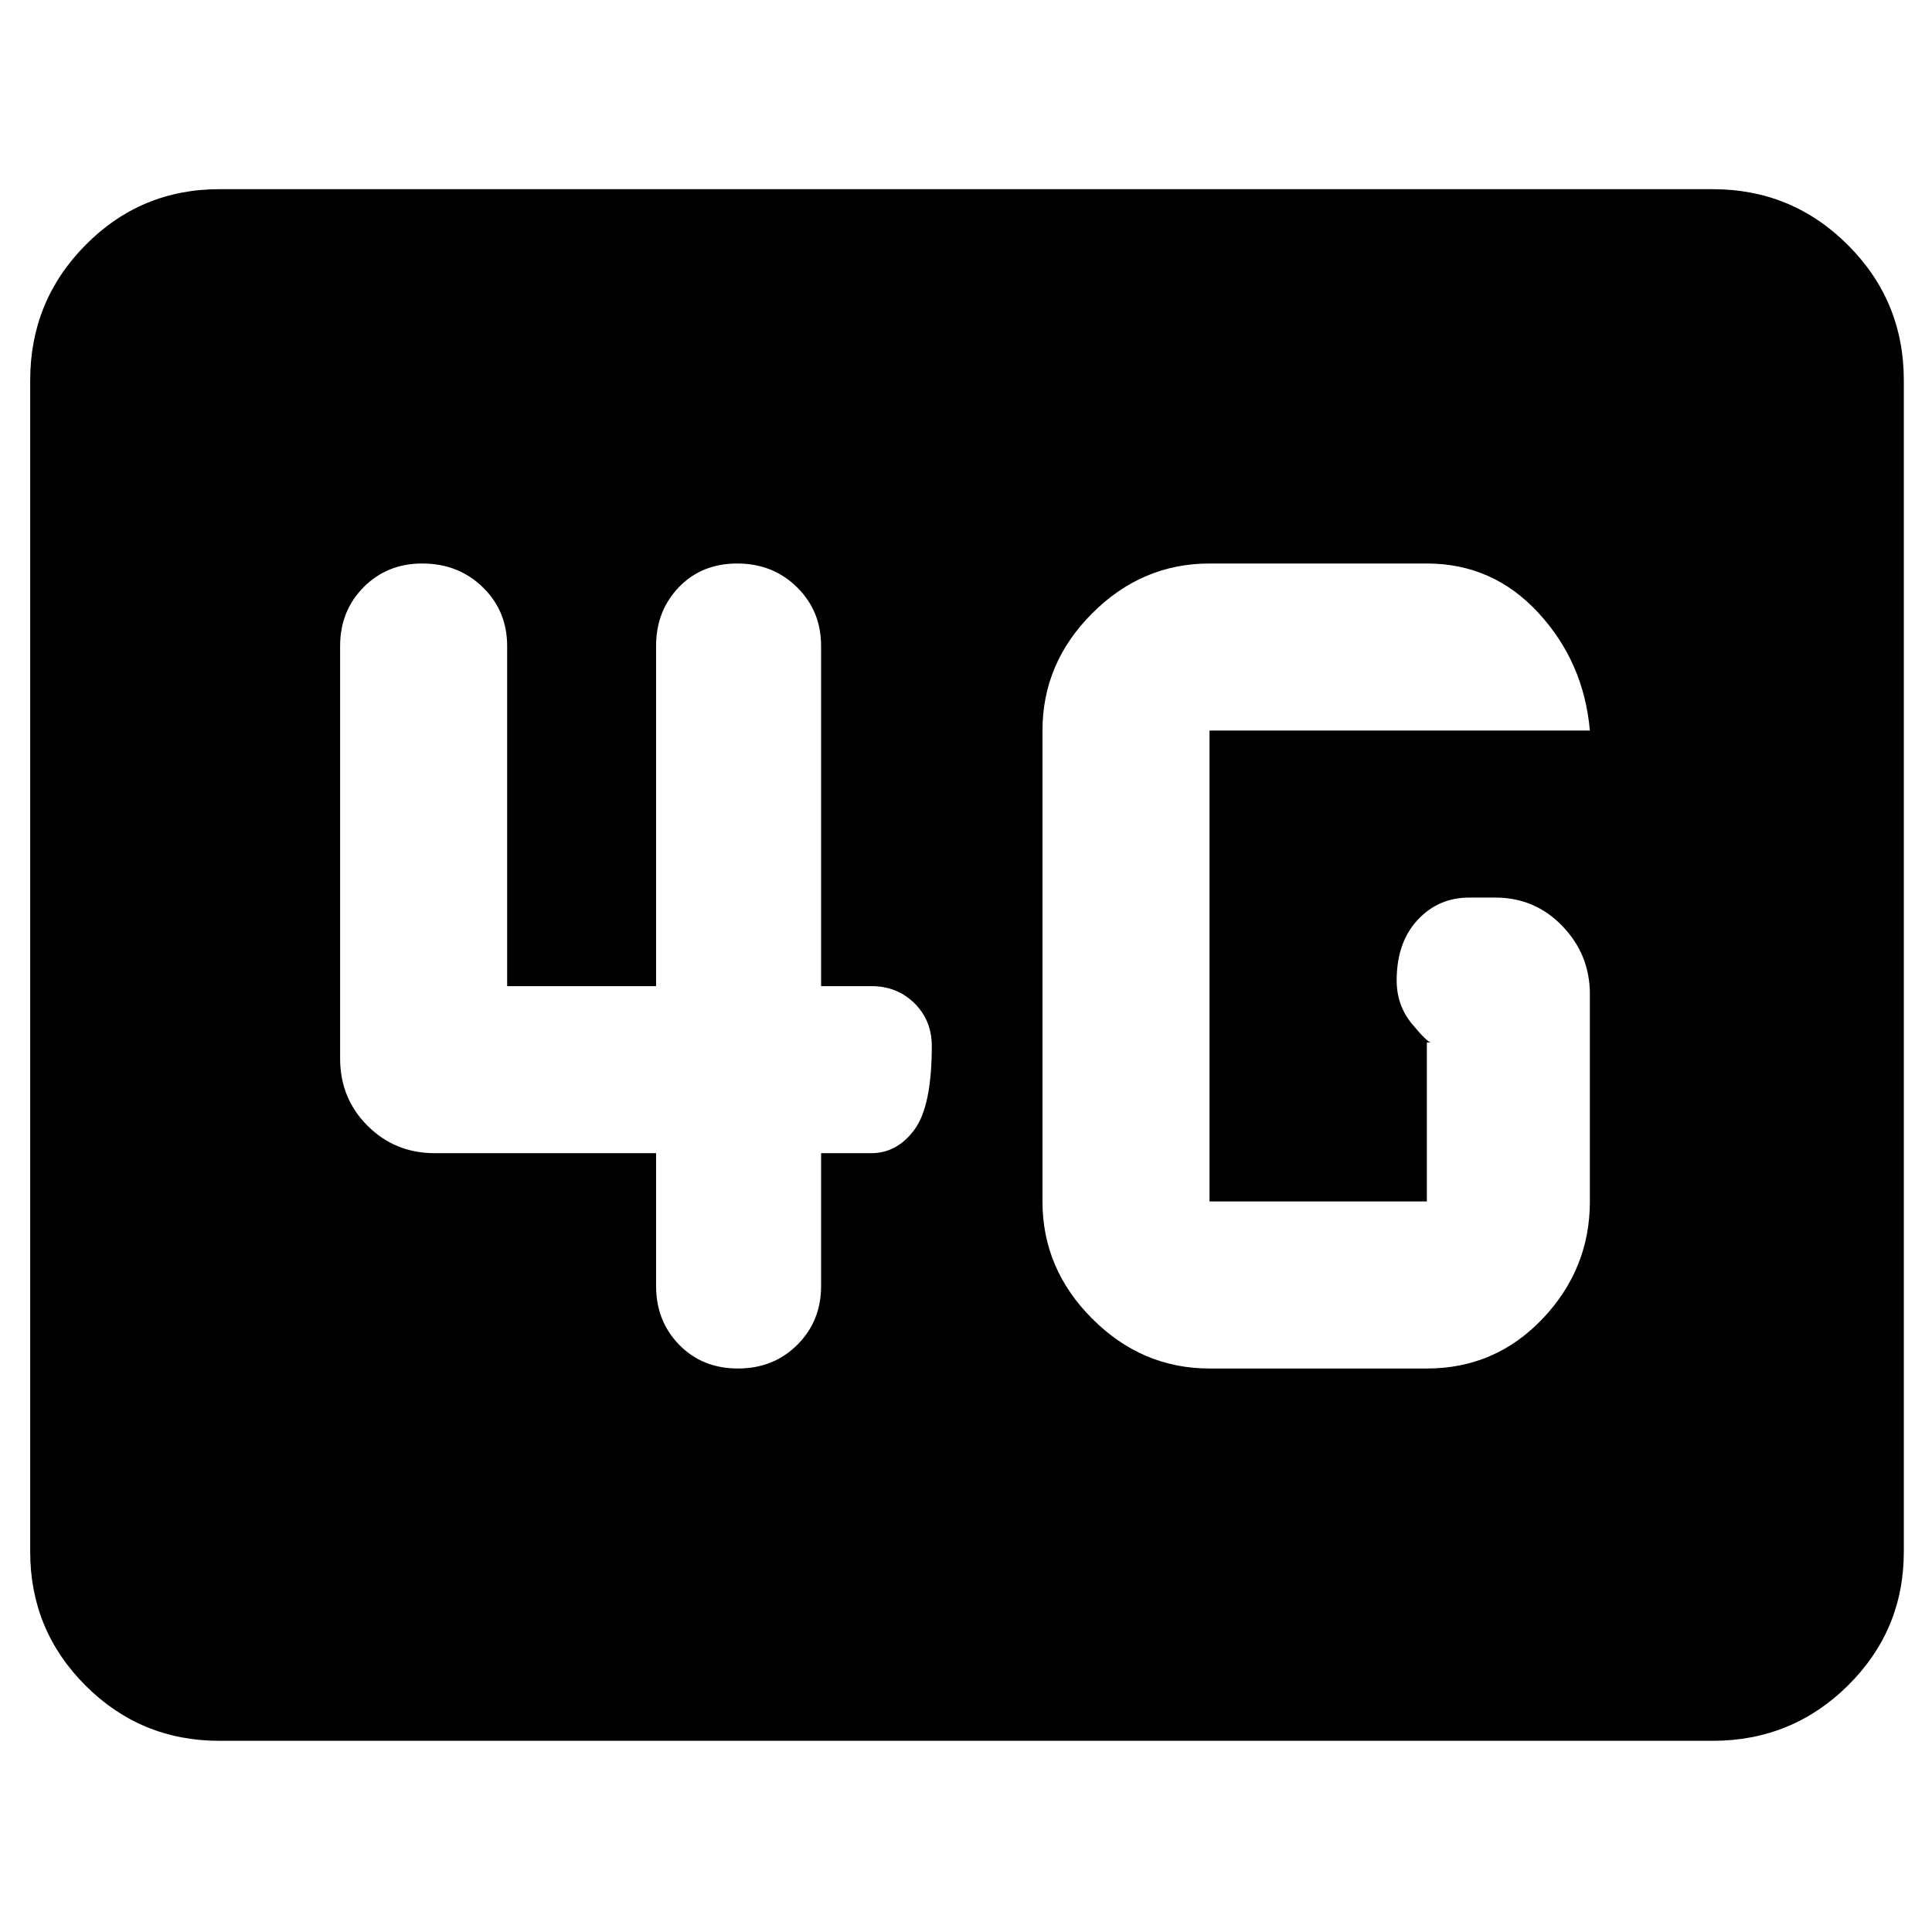 <svg xmlns="http://www.w3.org/2000/svg" width="48" height="48" viewBox="0 -960 960 960"><path d="M109-95q-39.05 0-66.525-27.475Q15-149.95 15-189v-582q0-39.463 27.475-67.231Q69.95-866 109-866h742q39.463 0 67.231 27.769Q946-810.463 946-771v582q0 39.05-27.769 66.525Q890.463-95 851-95H109Zm492-185h108q34 0 57.5-24.731T790-363v-103q0-19.625-13.625-33.812Q762.75-514 743-514h-13q-15.3 0-25.65 11.175-10.35 11.176-10.35 30 0 12.4 7.625 21.613 7.625 9.212 9.51 9.212H709v79H601v-234h189q-3-34-25.6-58.5T709-680H601q-33.537 0-58.269 24.731Q518-630.537 518-597v234q0 33.538 24.731 58.269Q567.463-280 601-280ZM326-387v66q0 17.425 11.488 29.212Q348.976-280 366.684-280q17.709 0 29.512-11.788Q408-303.575 408-321v-66h25q12.75 0 21.375-11.675 8.625-11.676 8.625-41.5 0-12.825-8.625-21.325T433-470h-25v-169q0-17.425-11.979-29.213Q384.042-680 366.333-680q-17.708 0-29.021 11.787Q326-656.425 326-639v169h-74v-169q0-17.425-12.125-29.213Q227.749-680 209.825-680q-17.5 0-29.162 11.787Q169-656.425 169-639v205q0 19.75 13.625 33.375T216-387h110Z"/></svg>